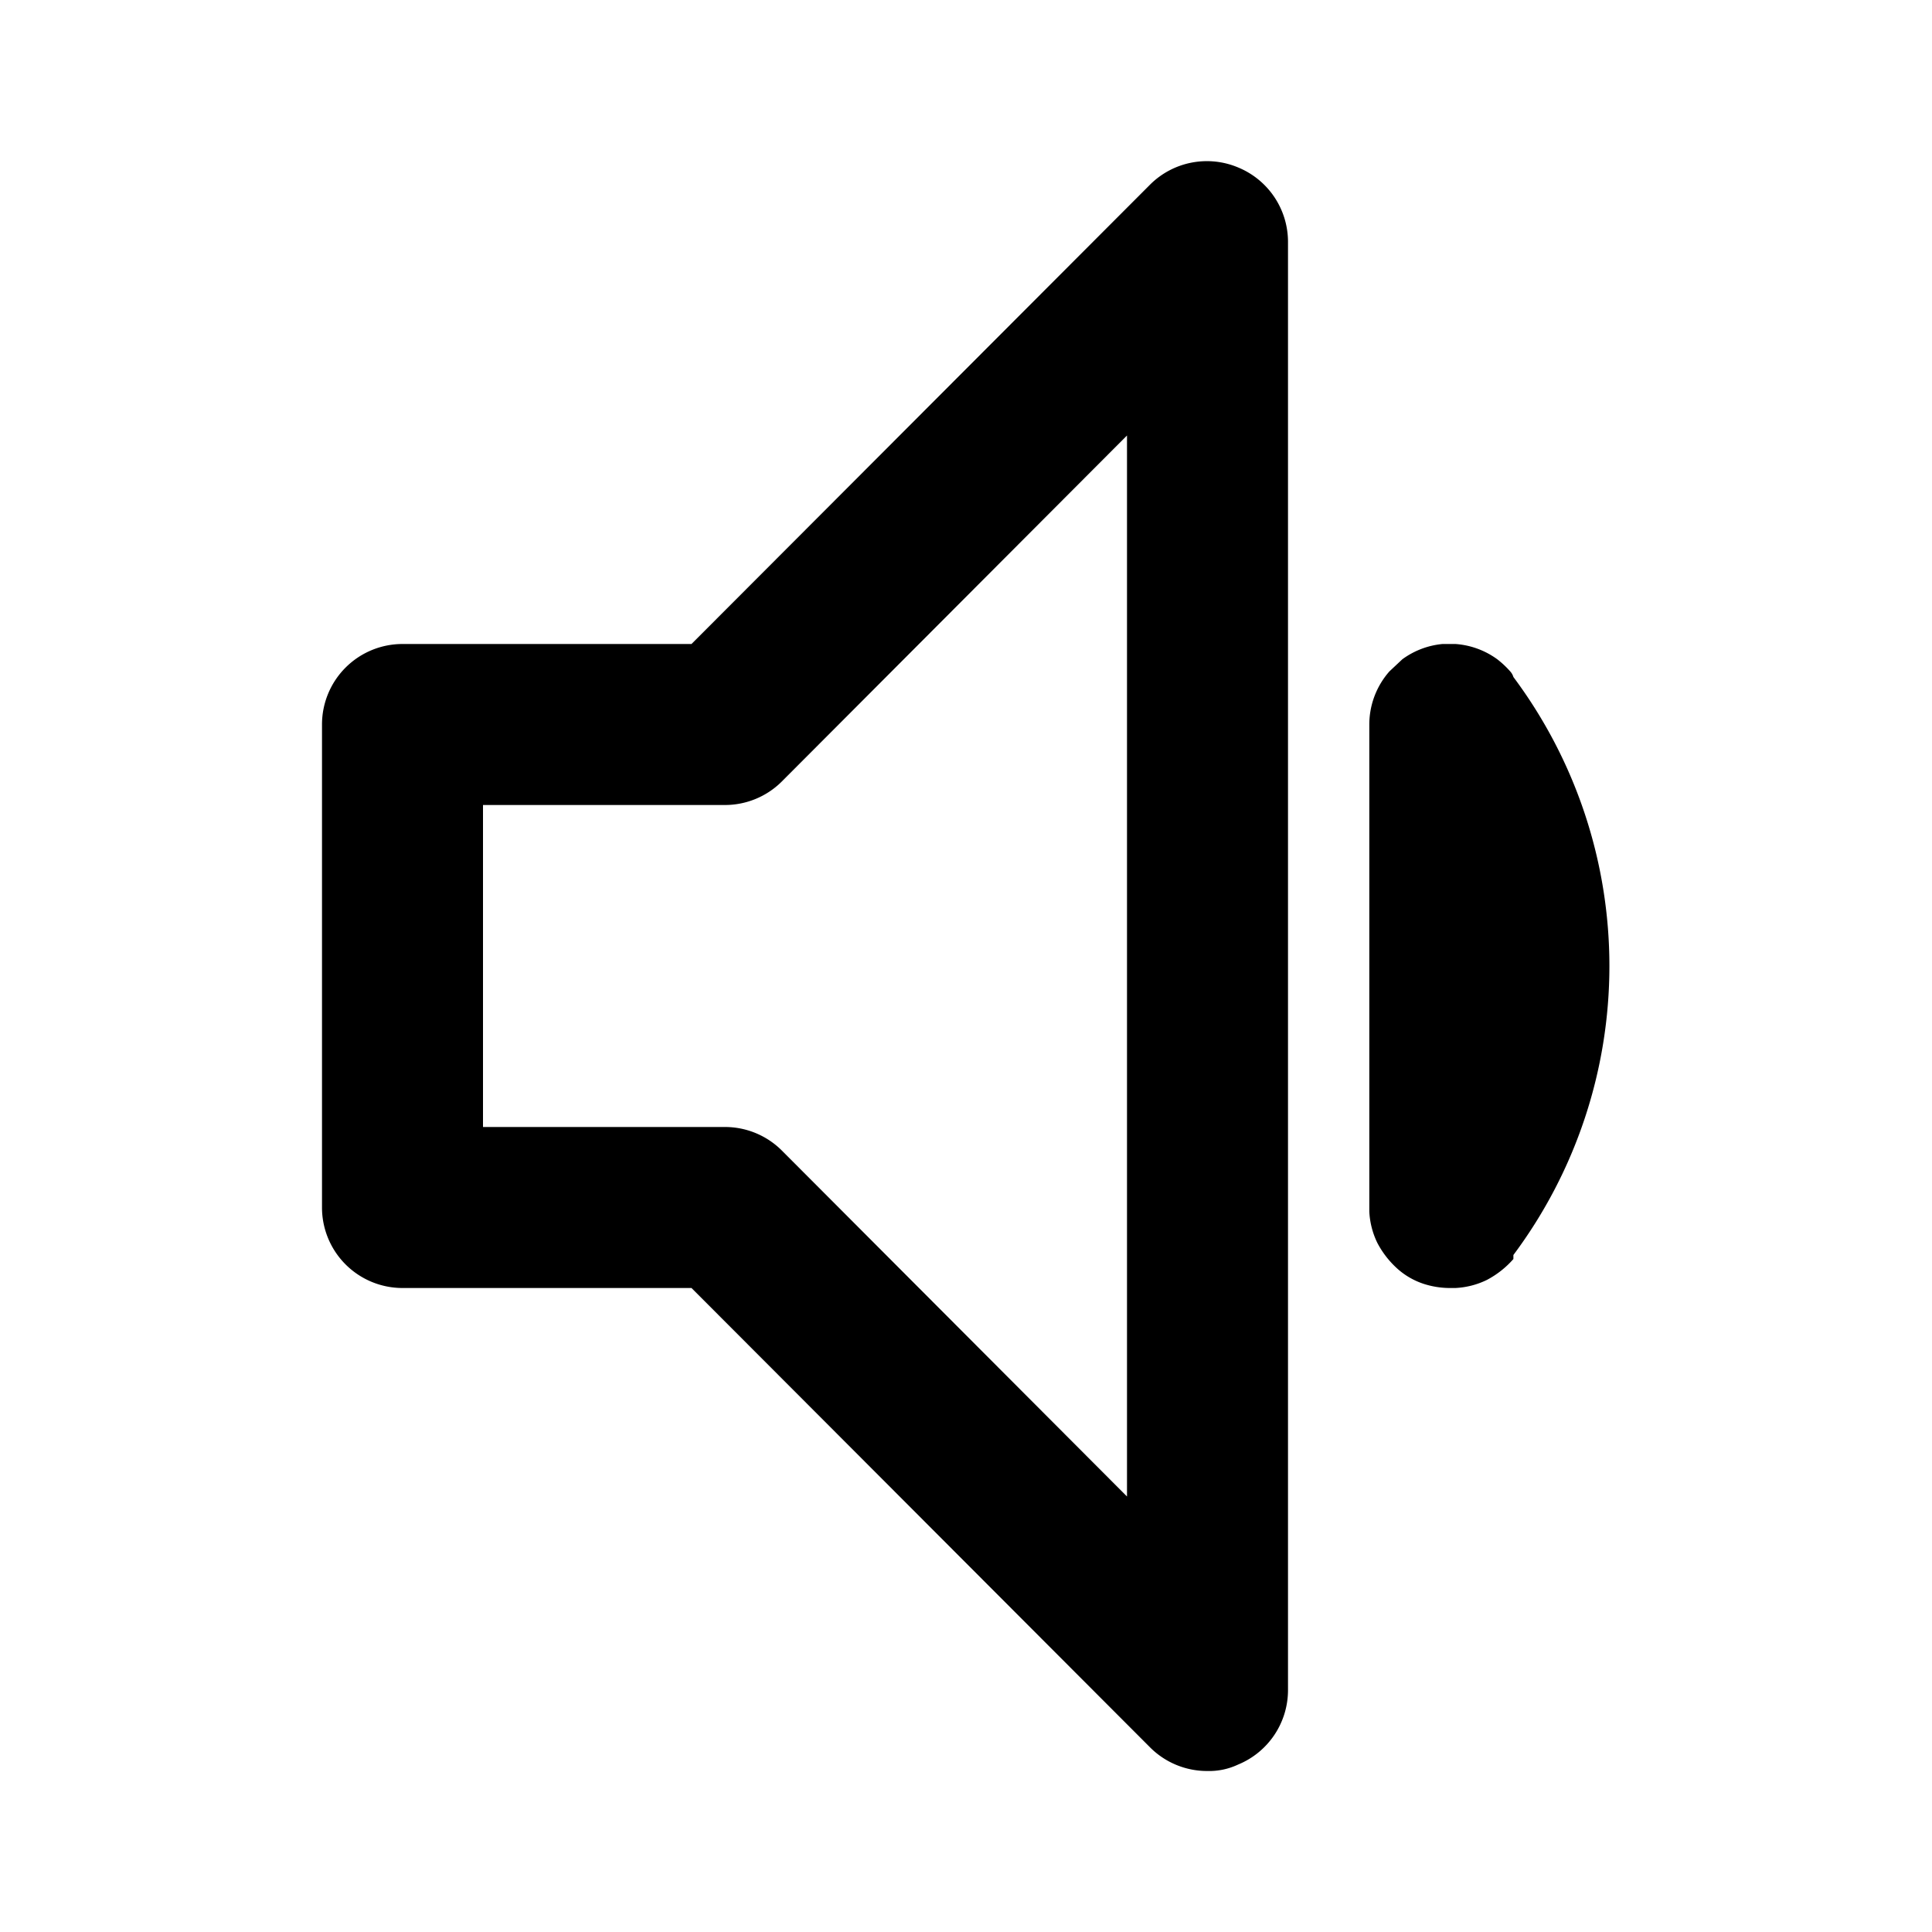 <svg id="Layer_1" data-name="Layer 1" xmlns="http://www.w3.org/2000/svg" viewBox="0 0 24 24"><title>Volume Down</title><path d="M15.38,2.08a1,1,0,0,0-1.09.21L8.59,8H5A1,1,0,0,0,4,9v6a1,1,0,0,0,1,1H8.59l5.7,5.71A1,1,0,0,0,15,22a.84.84,0,0,0,.38-.08A1,1,0,0,0,16,21V3A1,1,0,0,0,15.38,2.08ZM14,18.59l-4.29-4.3A1,1,0,0,0,9,14H6V10H9a1,1,0,0,0,.71-.29L14,5.41ZM18.8,8.41a6,6,0,0,1,0,7.18l0,.05a1.15,1.15,0,0,1-.33.26,1,1,0,0,1-.39.1H18a1.06,1.06,0,0,1-.31-.05h0a.92.92,0,0,1-.32-.18,1.15,1.15,0,0,1-.26-.33,1,1,0,0,1-.1-.39V9h0a1,1,0,0,1,.25-.66h0l.16-.15a1,1,0,0,1,.5-.19h.16a1,1,0,0,1,.52.19,1.17,1.17,0,0,1,.16.15A.18.18,0,0,1,18.8,8.41Z"/></svg>
